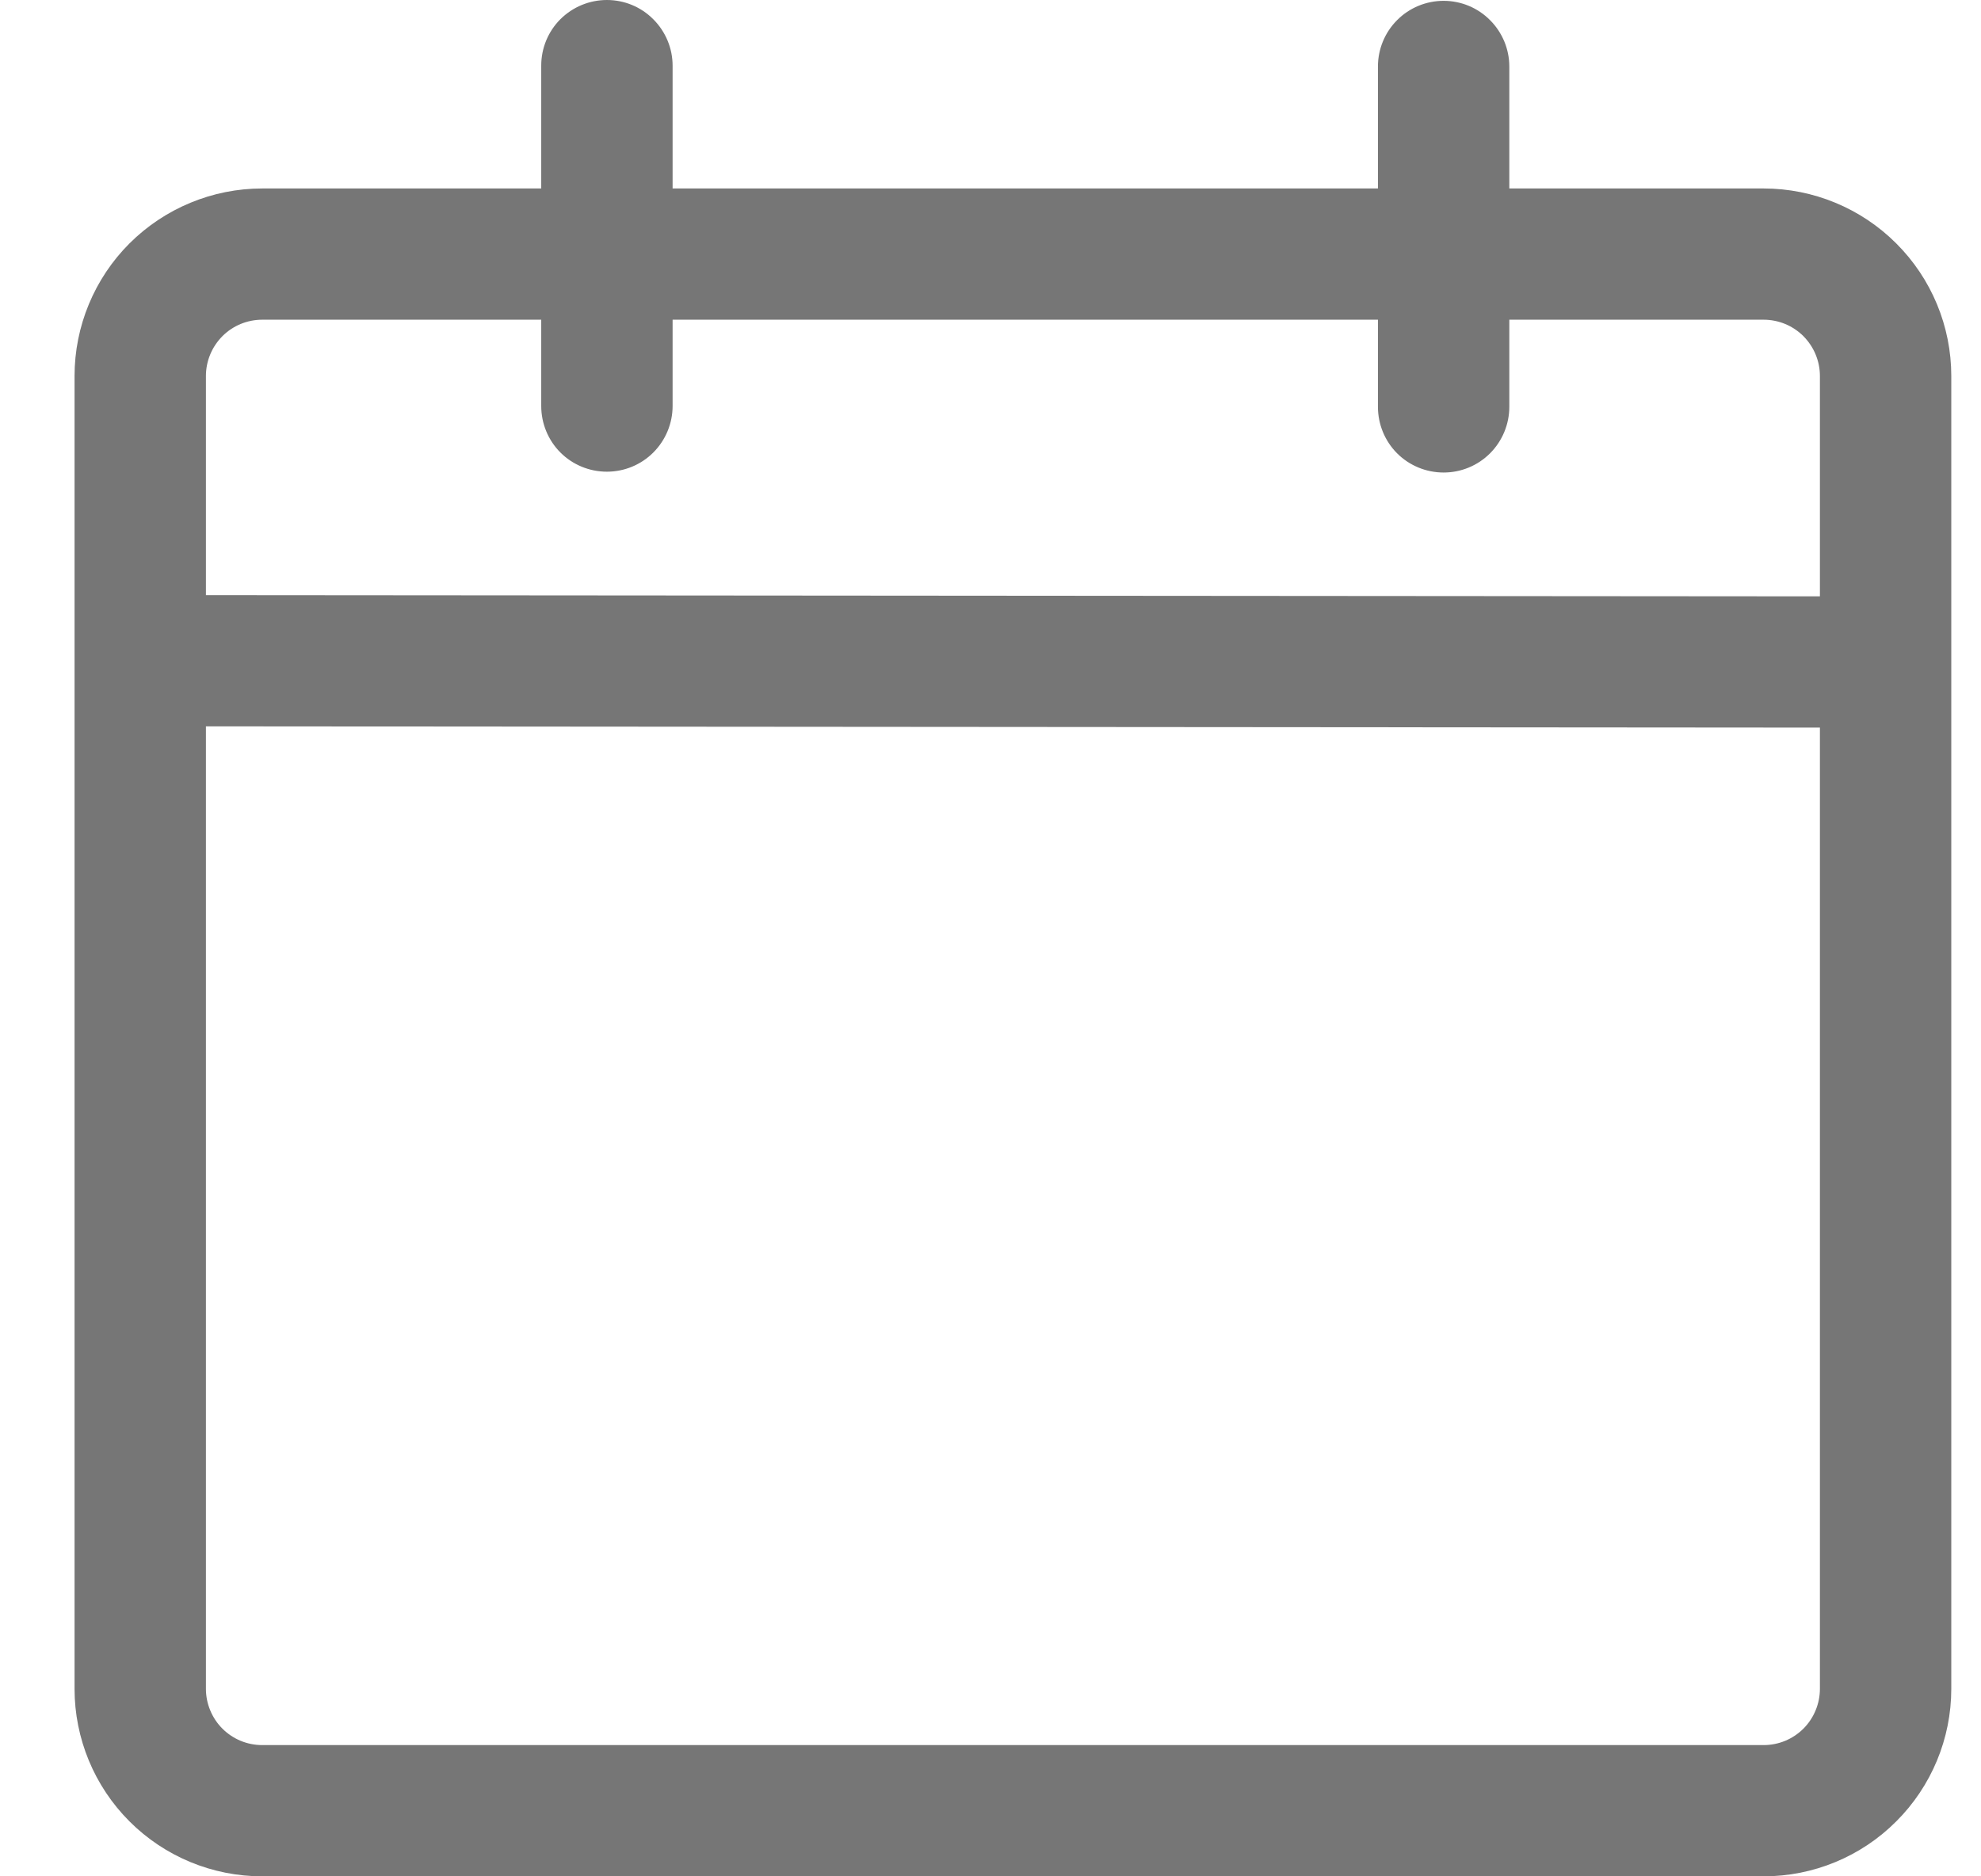<svg width="19" height="18" viewBox="0 0 19 18" fill="none" xmlns="http://www.w3.org/2000/svg">
<path d="M5.821 0C5.988 0 6.148 0.066 6.266 0.185C6.384 0.303 6.451 0.463 6.451 0.63V1.808H13.216V0.638C13.216 0.471 13.282 0.311 13.4 0.193C13.518 0.074 13.679 0.008 13.846 0.008C14.013 0.008 14.173 0.074 14.291 0.193C14.409 0.311 14.476 0.471 14.476 0.638V1.808H16.915C17.392 1.808 17.85 1.998 18.187 2.335C18.525 2.672 18.715 3.13 18.715 3.607V16.201C18.715 16.678 18.525 17.136 18.187 17.473C17.85 17.811 17.392 18 16.915 18H2.515C2.038 18 1.58 17.811 1.242 17.473C0.905 17.136 0.715 16.678 0.715 16.201V3.607C0.715 3.13 0.905 2.672 1.242 2.335C1.58 1.998 2.038 1.808 2.515 1.808H5.191V0.629C5.191 0.462 5.257 0.302 5.375 0.184C5.494 0.066 5.654 -1.70337e-07 5.821 0ZM1.975 6.968V16.201C1.975 16.272 1.989 16.342 2.016 16.407C2.043 16.473 2.083 16.533 2.133 16.583C2.183 16.633 2.243 16.673 2.308 16.7C2.374 16.727 2.444 16.741 2.515 16.741H16.915C16.986 16.741 17.056 16.727 17.122 16.7C17.187 16.673 17.247 16.633 17.297 16.583C17.347 16.533 17.387 16.473 17.414 16.407C17.441 16.342 17.455 16.272 17.455 16.201V6.98L1.975 6.968ZM5.191 3.067H2.515C2.444 3.067 2.374 3.081 2.308 3.108C2.243 3.135 2.183 3.175 2.133 3.225C2.083 3.276 2.043 3.335 2.016 3.401C1.989 3.466 1.975 3.536 1.975 3.607V5.709L17.455 5.721V3.607C17.455 3.536 17.441 3.466 17.414 3.401C17.387 3.335 17.347 3.276 17.297 3.225C17.247 3.175 17.187 3.135 17.122 3.108C17.056 3.081 16.986 3.067 16.915 3.067H14.476V3.903C14.476 4.07 14.409 4.231 14.291 4.349C14.173 4.467 14.013 4.533 13.846 4.533C13.679 4.533 13.518 4.467 13.4 4.349C13.282 4.231 13.216 4.07 13.216 3.903V3.067H6.451V3.895C6.451 4.062 6.384 4.223 6.266 4.341C6.148 4.459 5.988 4.525 5.821 4.525C5.653 4.525 5.493 4.459 5.375 4.341C5.257 4.223 5.191 4.062 5.191 3.895V3.067Z" fill="#767676"/>
</svg>
